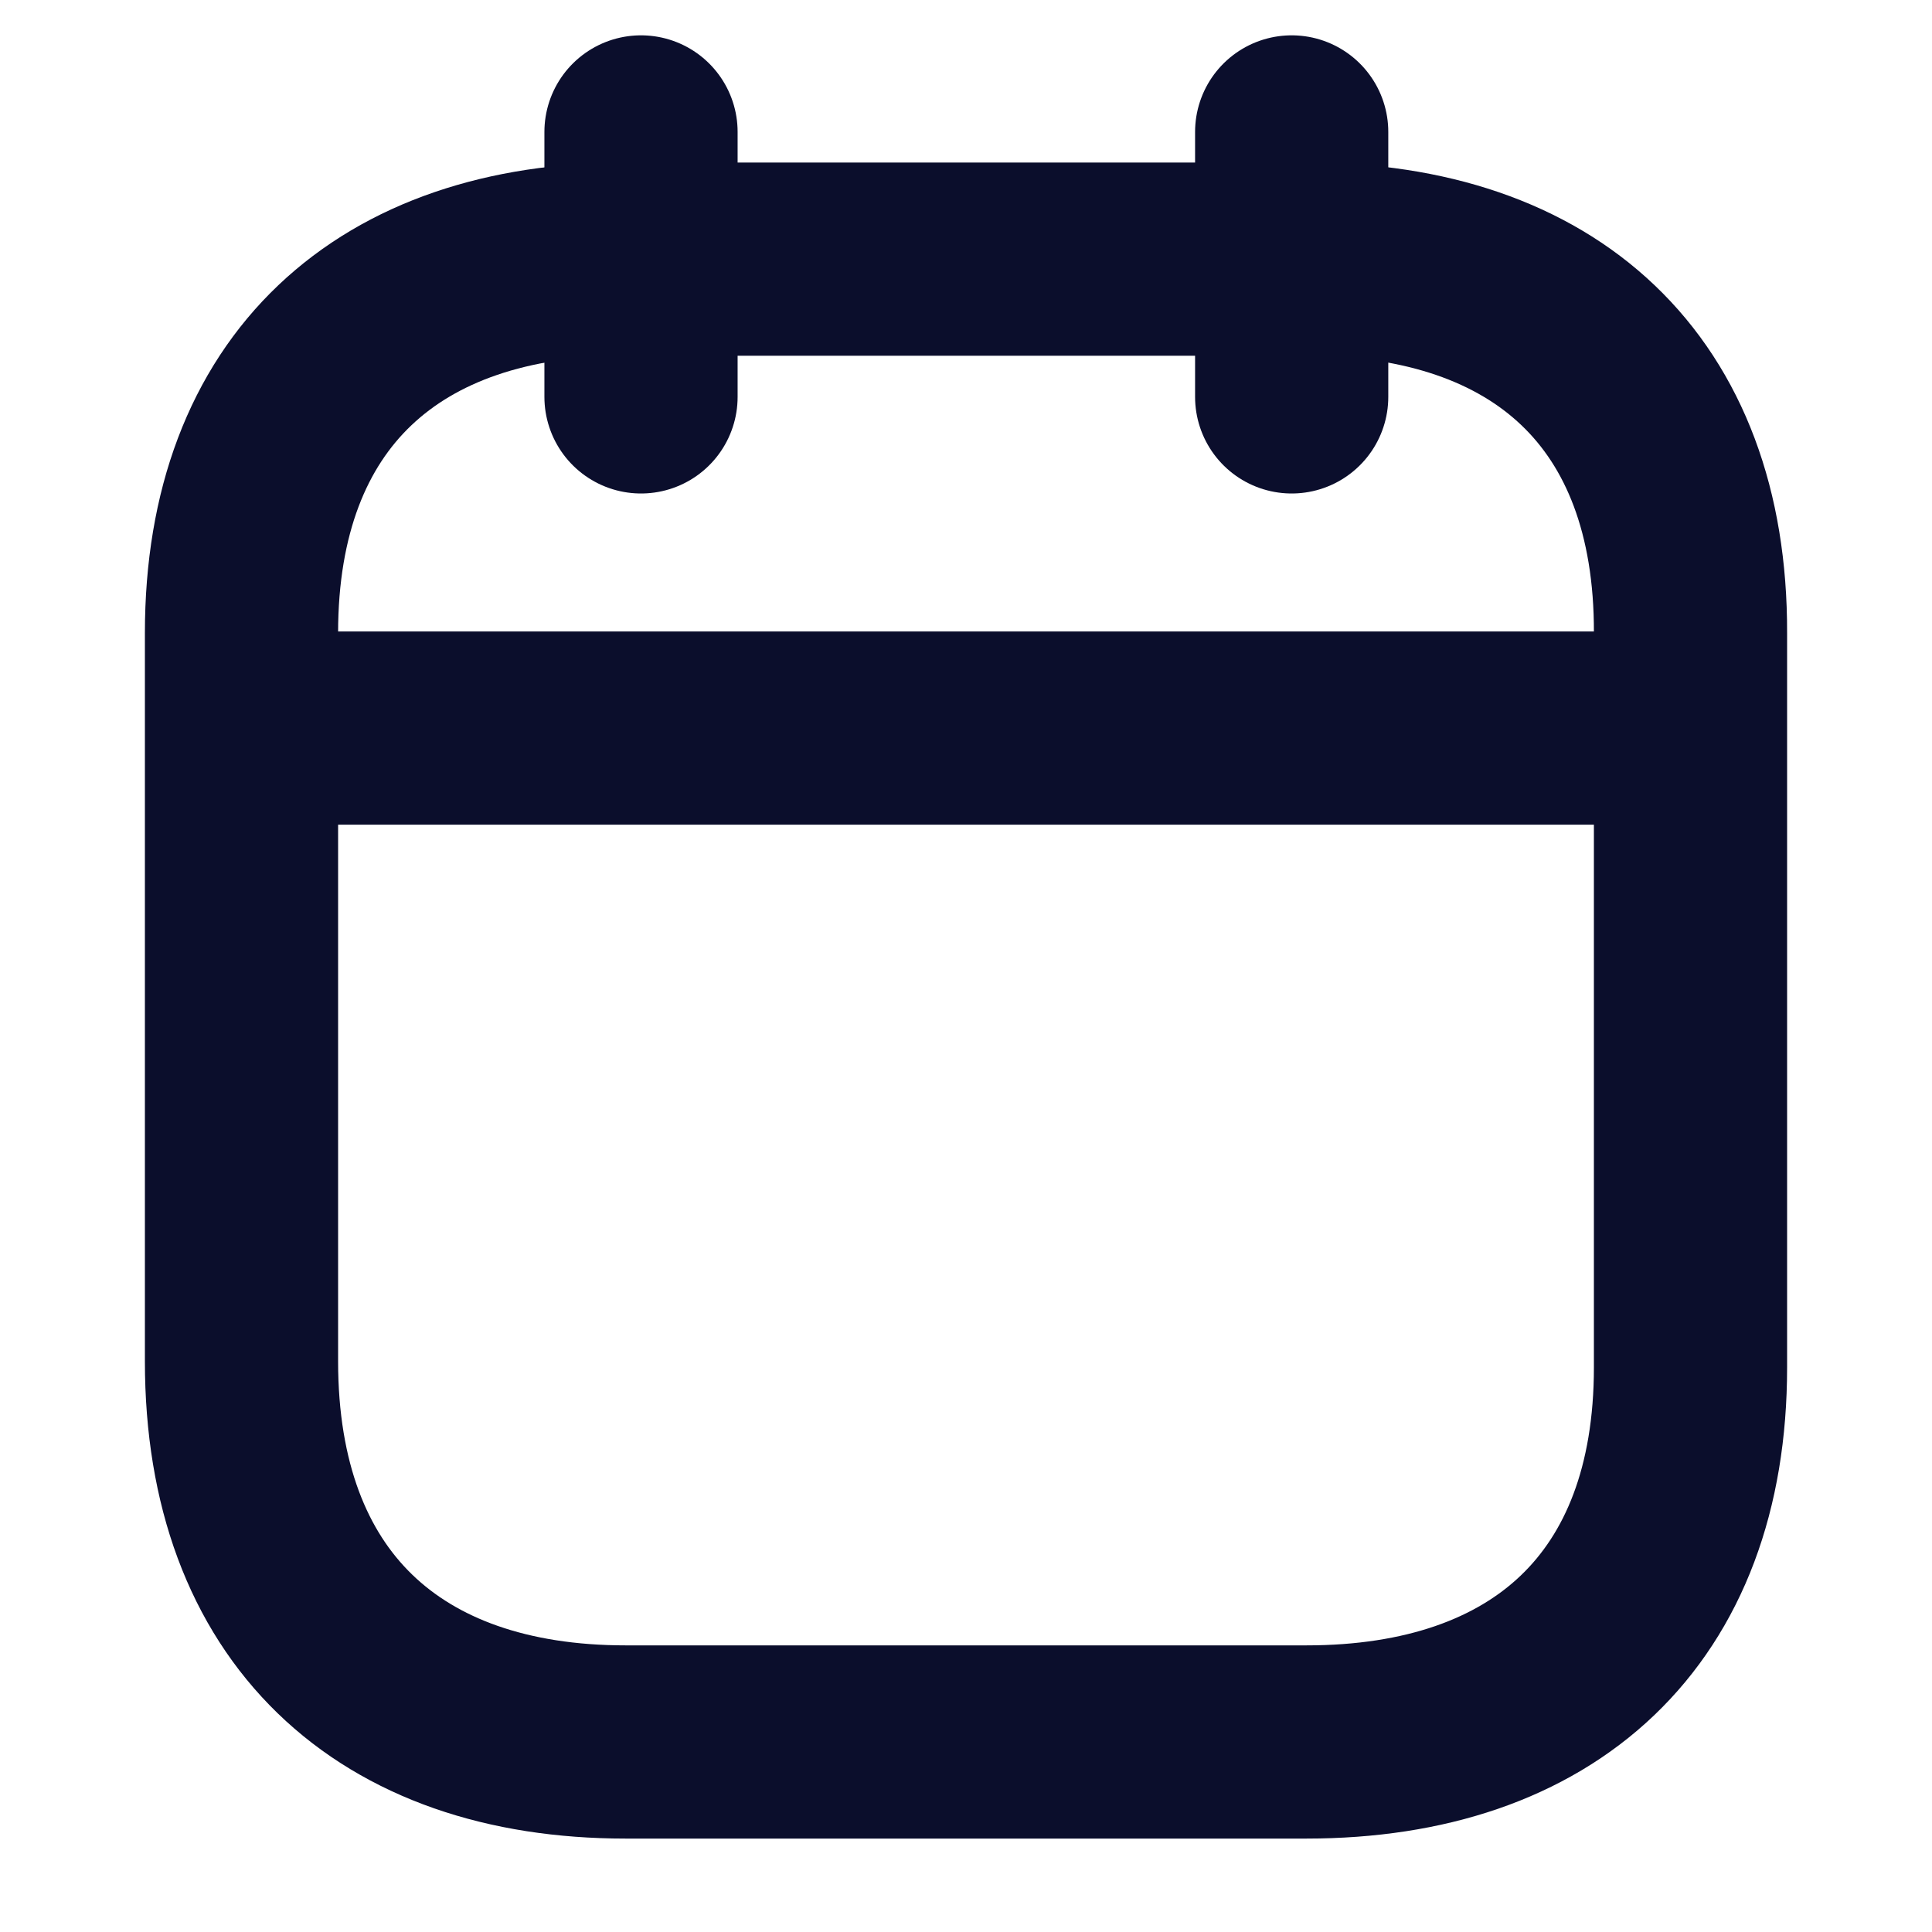 <svg width="14" height="14" viewBox="0 0 14 14" fill="none" xmlns="http://www.w3.org/2000/svg">
<path d="M1.805 5.276H12.202" stroke="#0B0E2C" stroke-width="1.4" stroke-linecap="round" stroke-linejoin="round"/>
<path d="M9.36 0.956V2.876" stroke="#0B0E2C" stroke-width="1.4" stroke-linecap="round" stroke-linejoin="round"/>
<path d="M4.645 0.956V2.876" stroke="#0B0E2C" stroke-width="1.4" stroke-linecap="round" stroke-linejoin="round"/>
<path fill-rule="evenodd" clip-rule="evenodd" d="M9.472 1.878H4.533C2.82 1.878 1.75 2.832 1.75 4.586V9.865C1.75 11.647 2.82 12.623 4.533 12.623H9.467C11.185 12.623 12.25 11.663 12.25 9.909V4.586C12.255 2.832 11.191 1.878 9.472 1.878Z" stroke="#0B0E2C" stroke-width="1.4" stroke-linecap="round" stroke-linejoin="round"/>
</svg>
